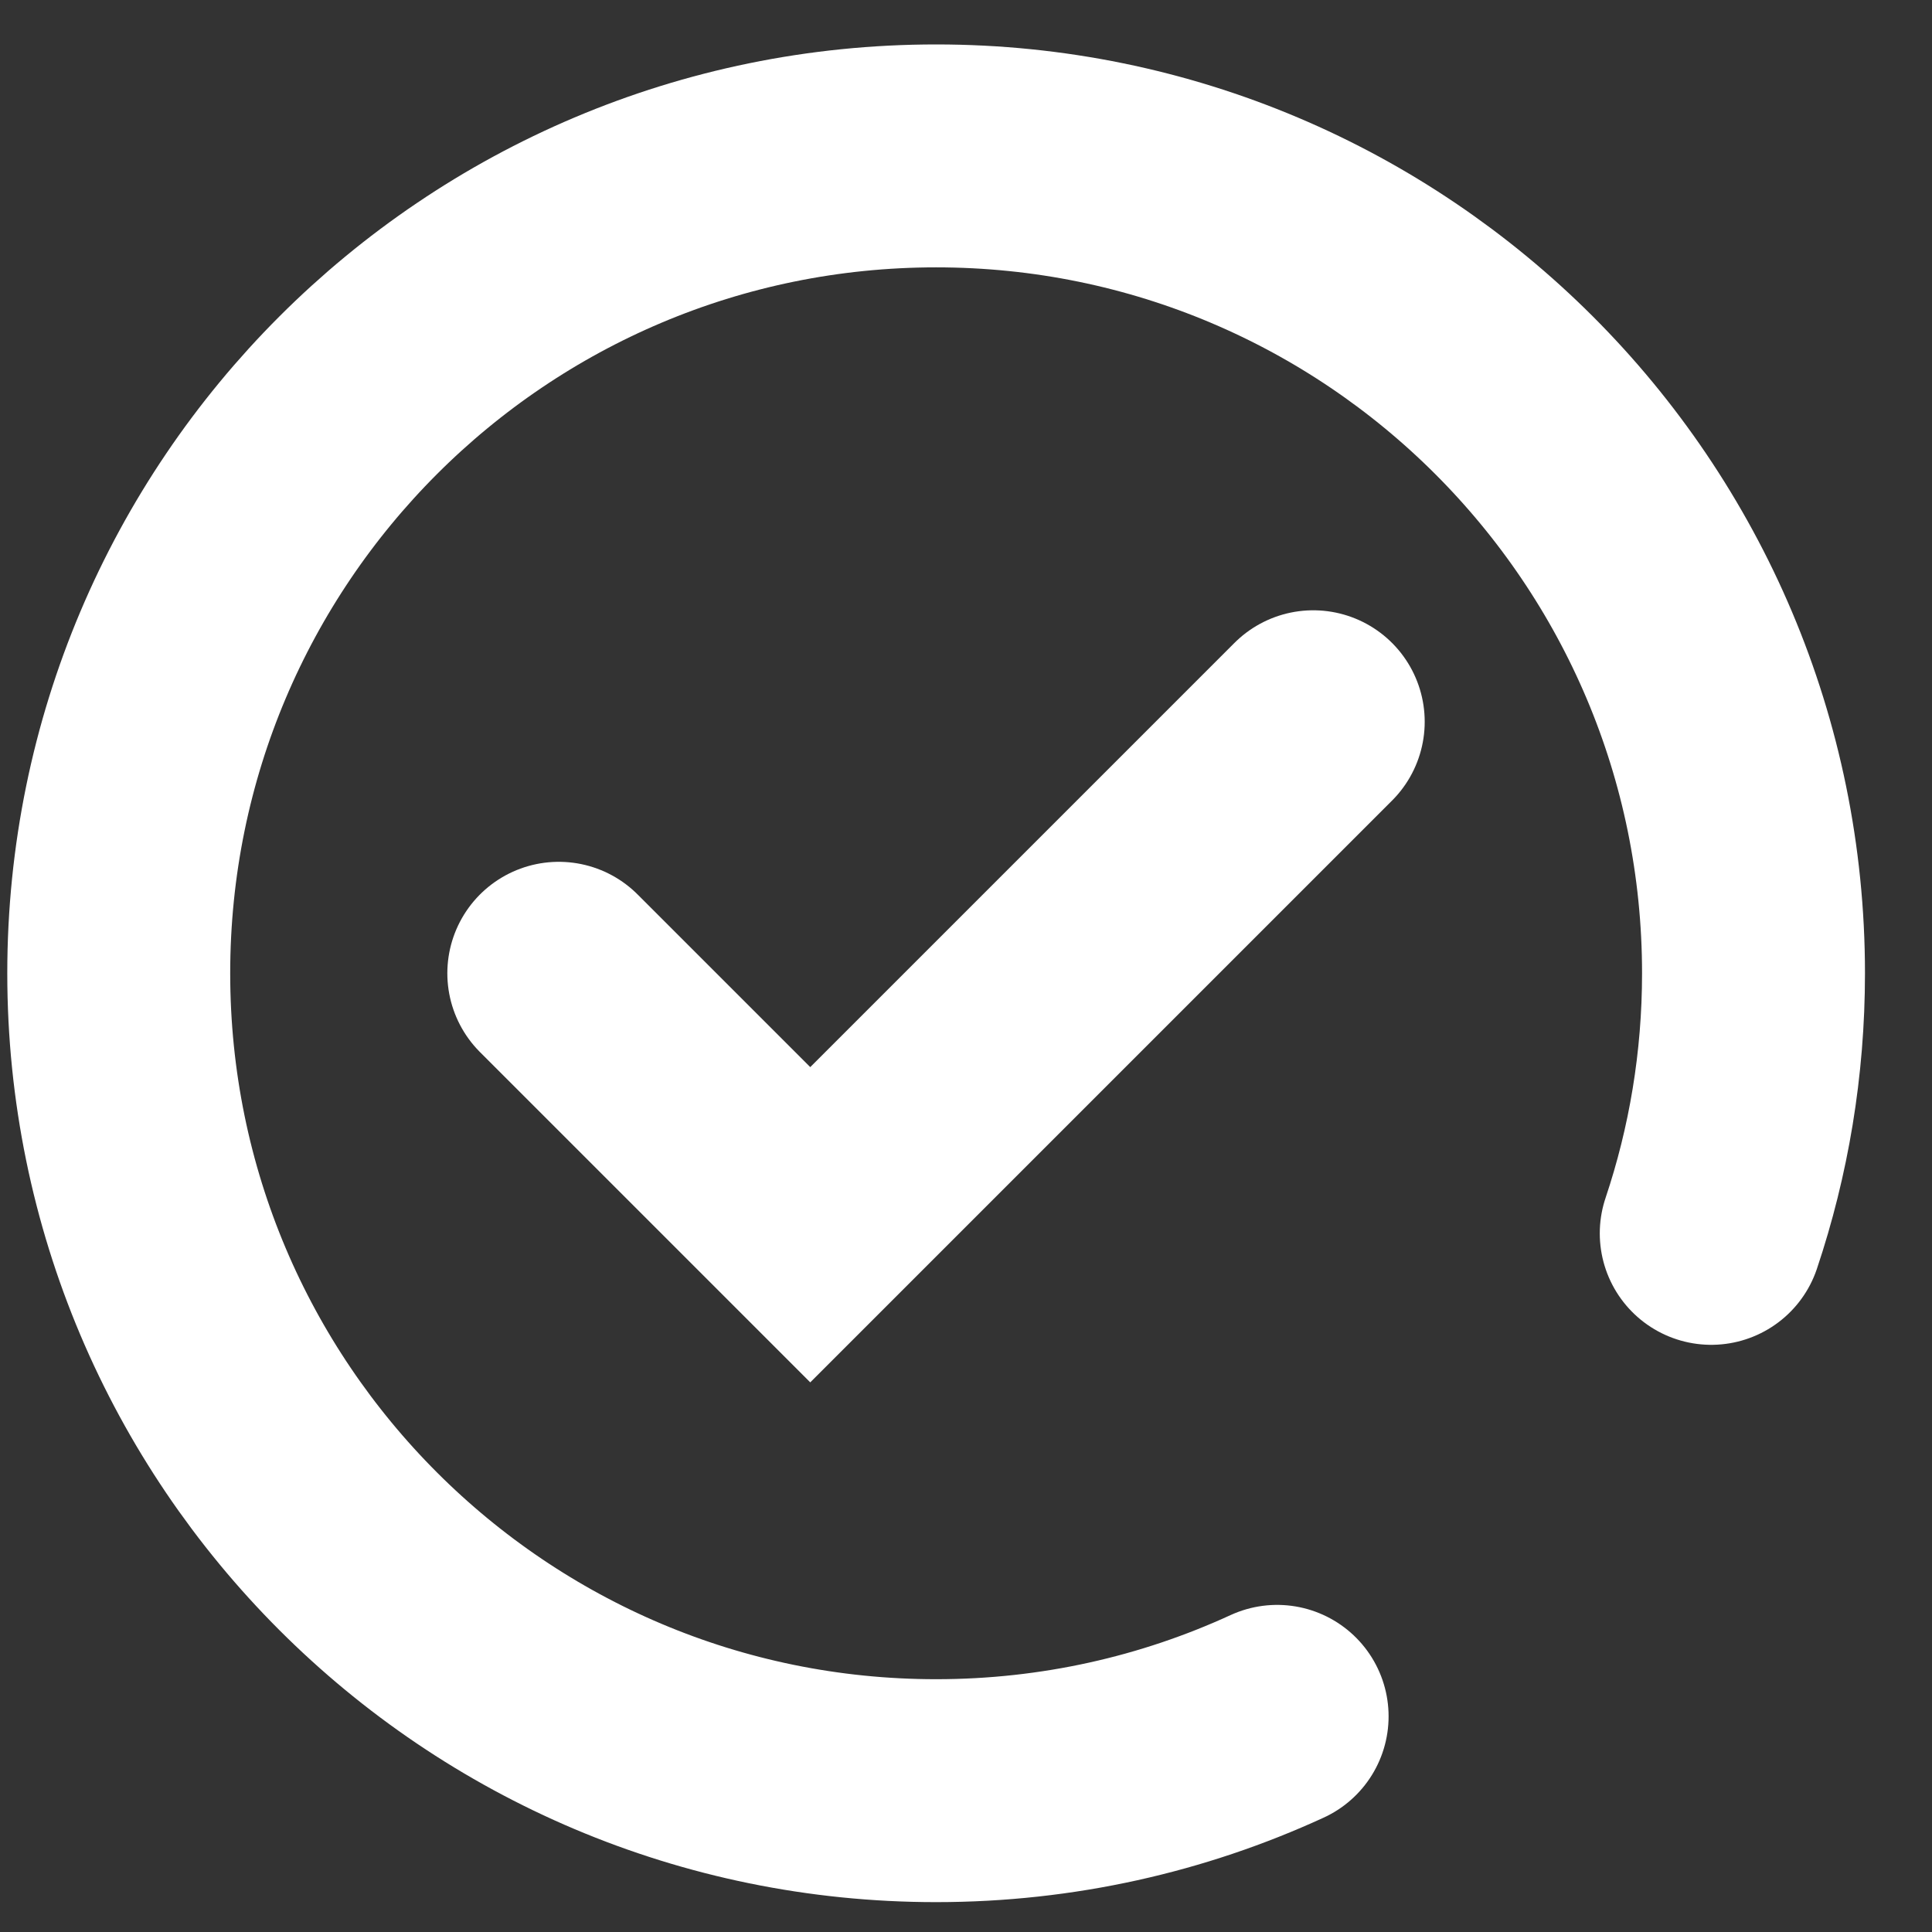 <svg width="26" height="26" viewBox="0 0 26 26" fill="none" xmlns="http://www.w3.org/2000/svg">
<rect x="0" y="0" width="26" height="26" fill="#333333" stroke="none"/>
<path d="M17.187 23.098C15.79 23.74 14.236 24.098 12.598 24.098C6.523 24.098 1.598 19.173 1.598 13.098C1.598 7.023 6.523 2.098 12.598 2.098C18.673 2.098 23.598 7.023 23.598 13.098C23.598 14.321 23.398 15.498 23.029 16.598" stroke="white" stroke-width="3" stroke-linecap="round"/>
<path d="M7.52 13.098L10.904 16.482L17.673 9.713" stroke="white" stroke-width="3" stroke-linecap="round"/>
</svg>
